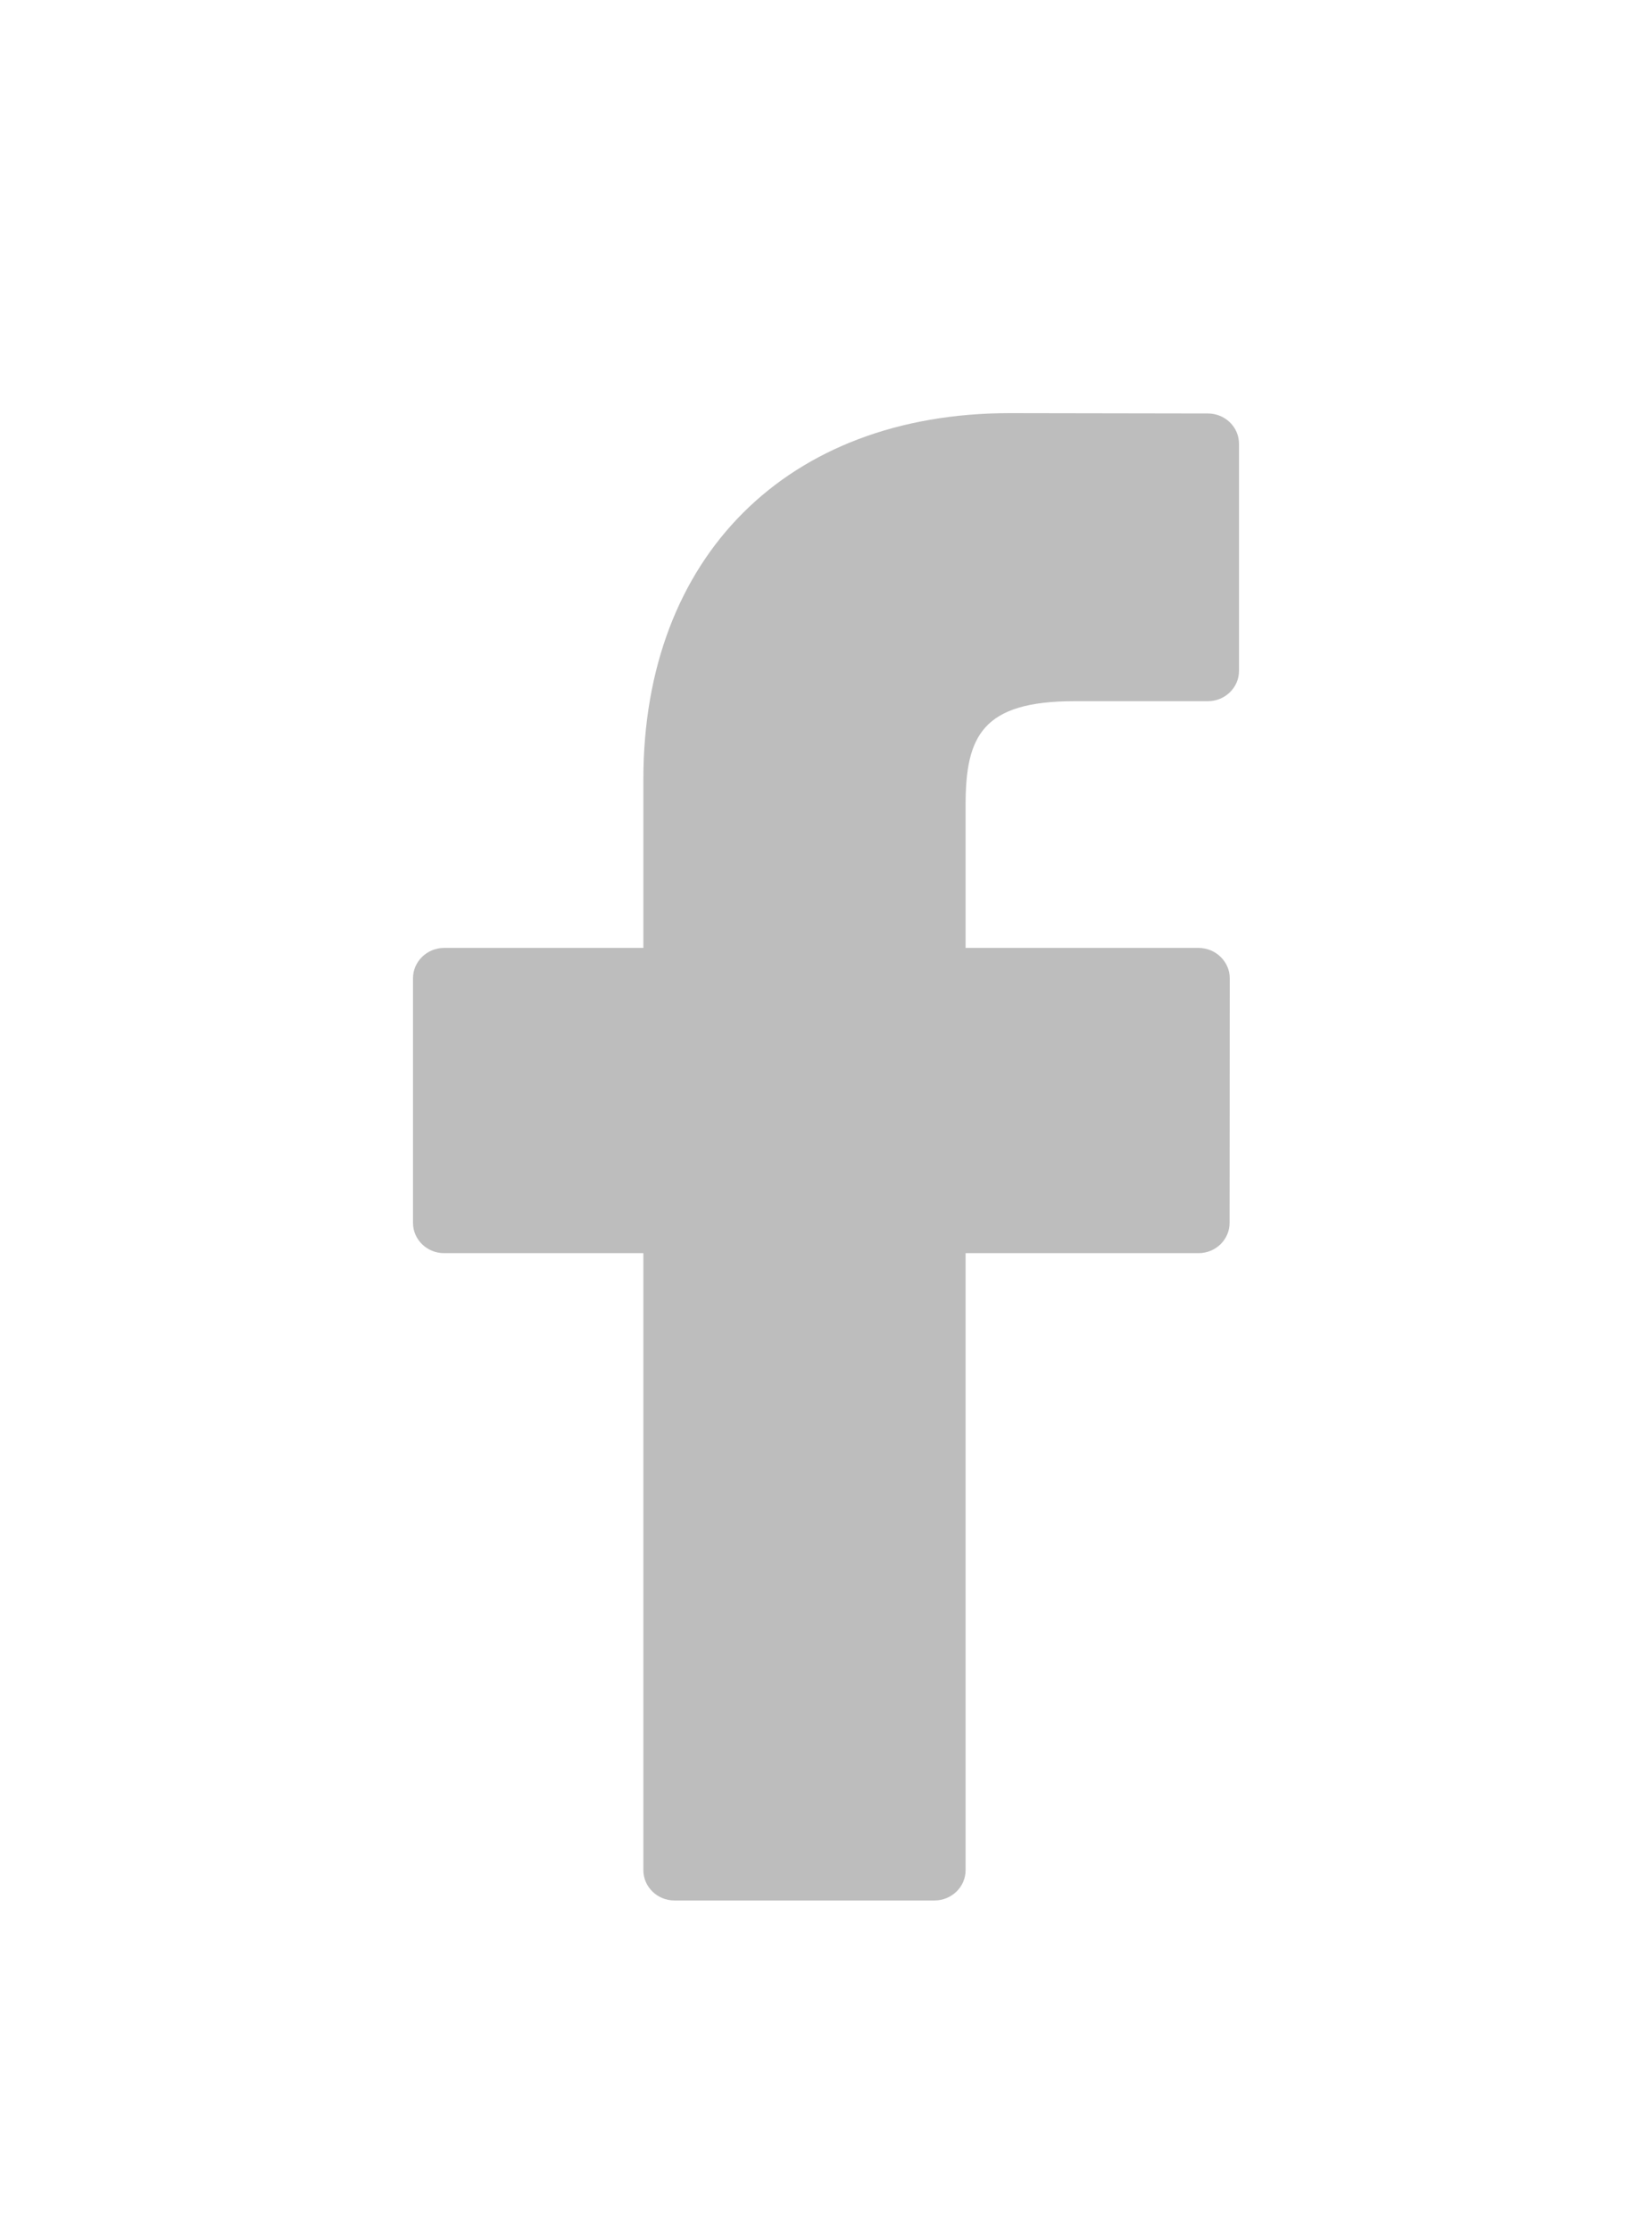 <svg width="20" height="27" viewBox="0 0 20 27" fill="none" xmlns="http://www.w3.org/2000/svg">
<g filter="url(#filter0_d_118_186)">
<path fill-rule="evenodd" clip-rule="evenodd" d="M14.623 1.004L12.225 1C9.53 1 7.789 2.739 7.789 5.43V7.472H5.377C5.169 7.472 5 7.637 5 7.839V10.799C5 11.002 5.169 11.166 5.377 11.166H7.789V18.633C7.789 18.836 7.958 19 8.166 19H11.312C11.521 19 11.69 18.836 11.69 18.633V11.166H14.509C14.718 11.166 14.886 11.002 14.886 10.799L14.888 7.839C14.888 7.742 14.848 7.649 14.777 7.58C14.707 7.511 14.61 7.472 14.51 7.472H11.69V5.741C11.69 4.909 11.893 4.486 13.007 4.486L14.623 4.486C14.831 4.486 15 4.321 15 4.119V1.371C15 1.168 14.831 1.004 14.623 1.004Z" fill="#BDBDBD"/>
</g>
<defs>
<filter id="filter0_d_118_186" x="-4" y="0" width="28" height="28" filterUnits="userSpaceOnUse" color-interpolation-filters="sRGB">
<feFlood flood-opacity="0" result="BackgroundImageFix"/>
<feColorMatrix in="SourceAlpha" type="matrix" values="0 0 0 0 0 0 0 0 0 0 0 0 0 0 0 0 0 0 127 0" result="hardAlpha"/>
<feOffset dy="4"/>
<feGaussianBlur stdDeviation="2"/>
<feColorMatrix type="matrix" values="0 0 0 0 0 0 0 0 0 0 0 0 0 0 0 0 0 0 0.25 0"/>
<feBlend mode="normal" in2="BackgroundImageFix" result="effect1_dropShadow_118_186"/>
<feBlend mode="normal" in="SourceGraphic" in2="effect1_dropShadow_118_186" result="shape"/>
</filter>
</defs>
</svg>
